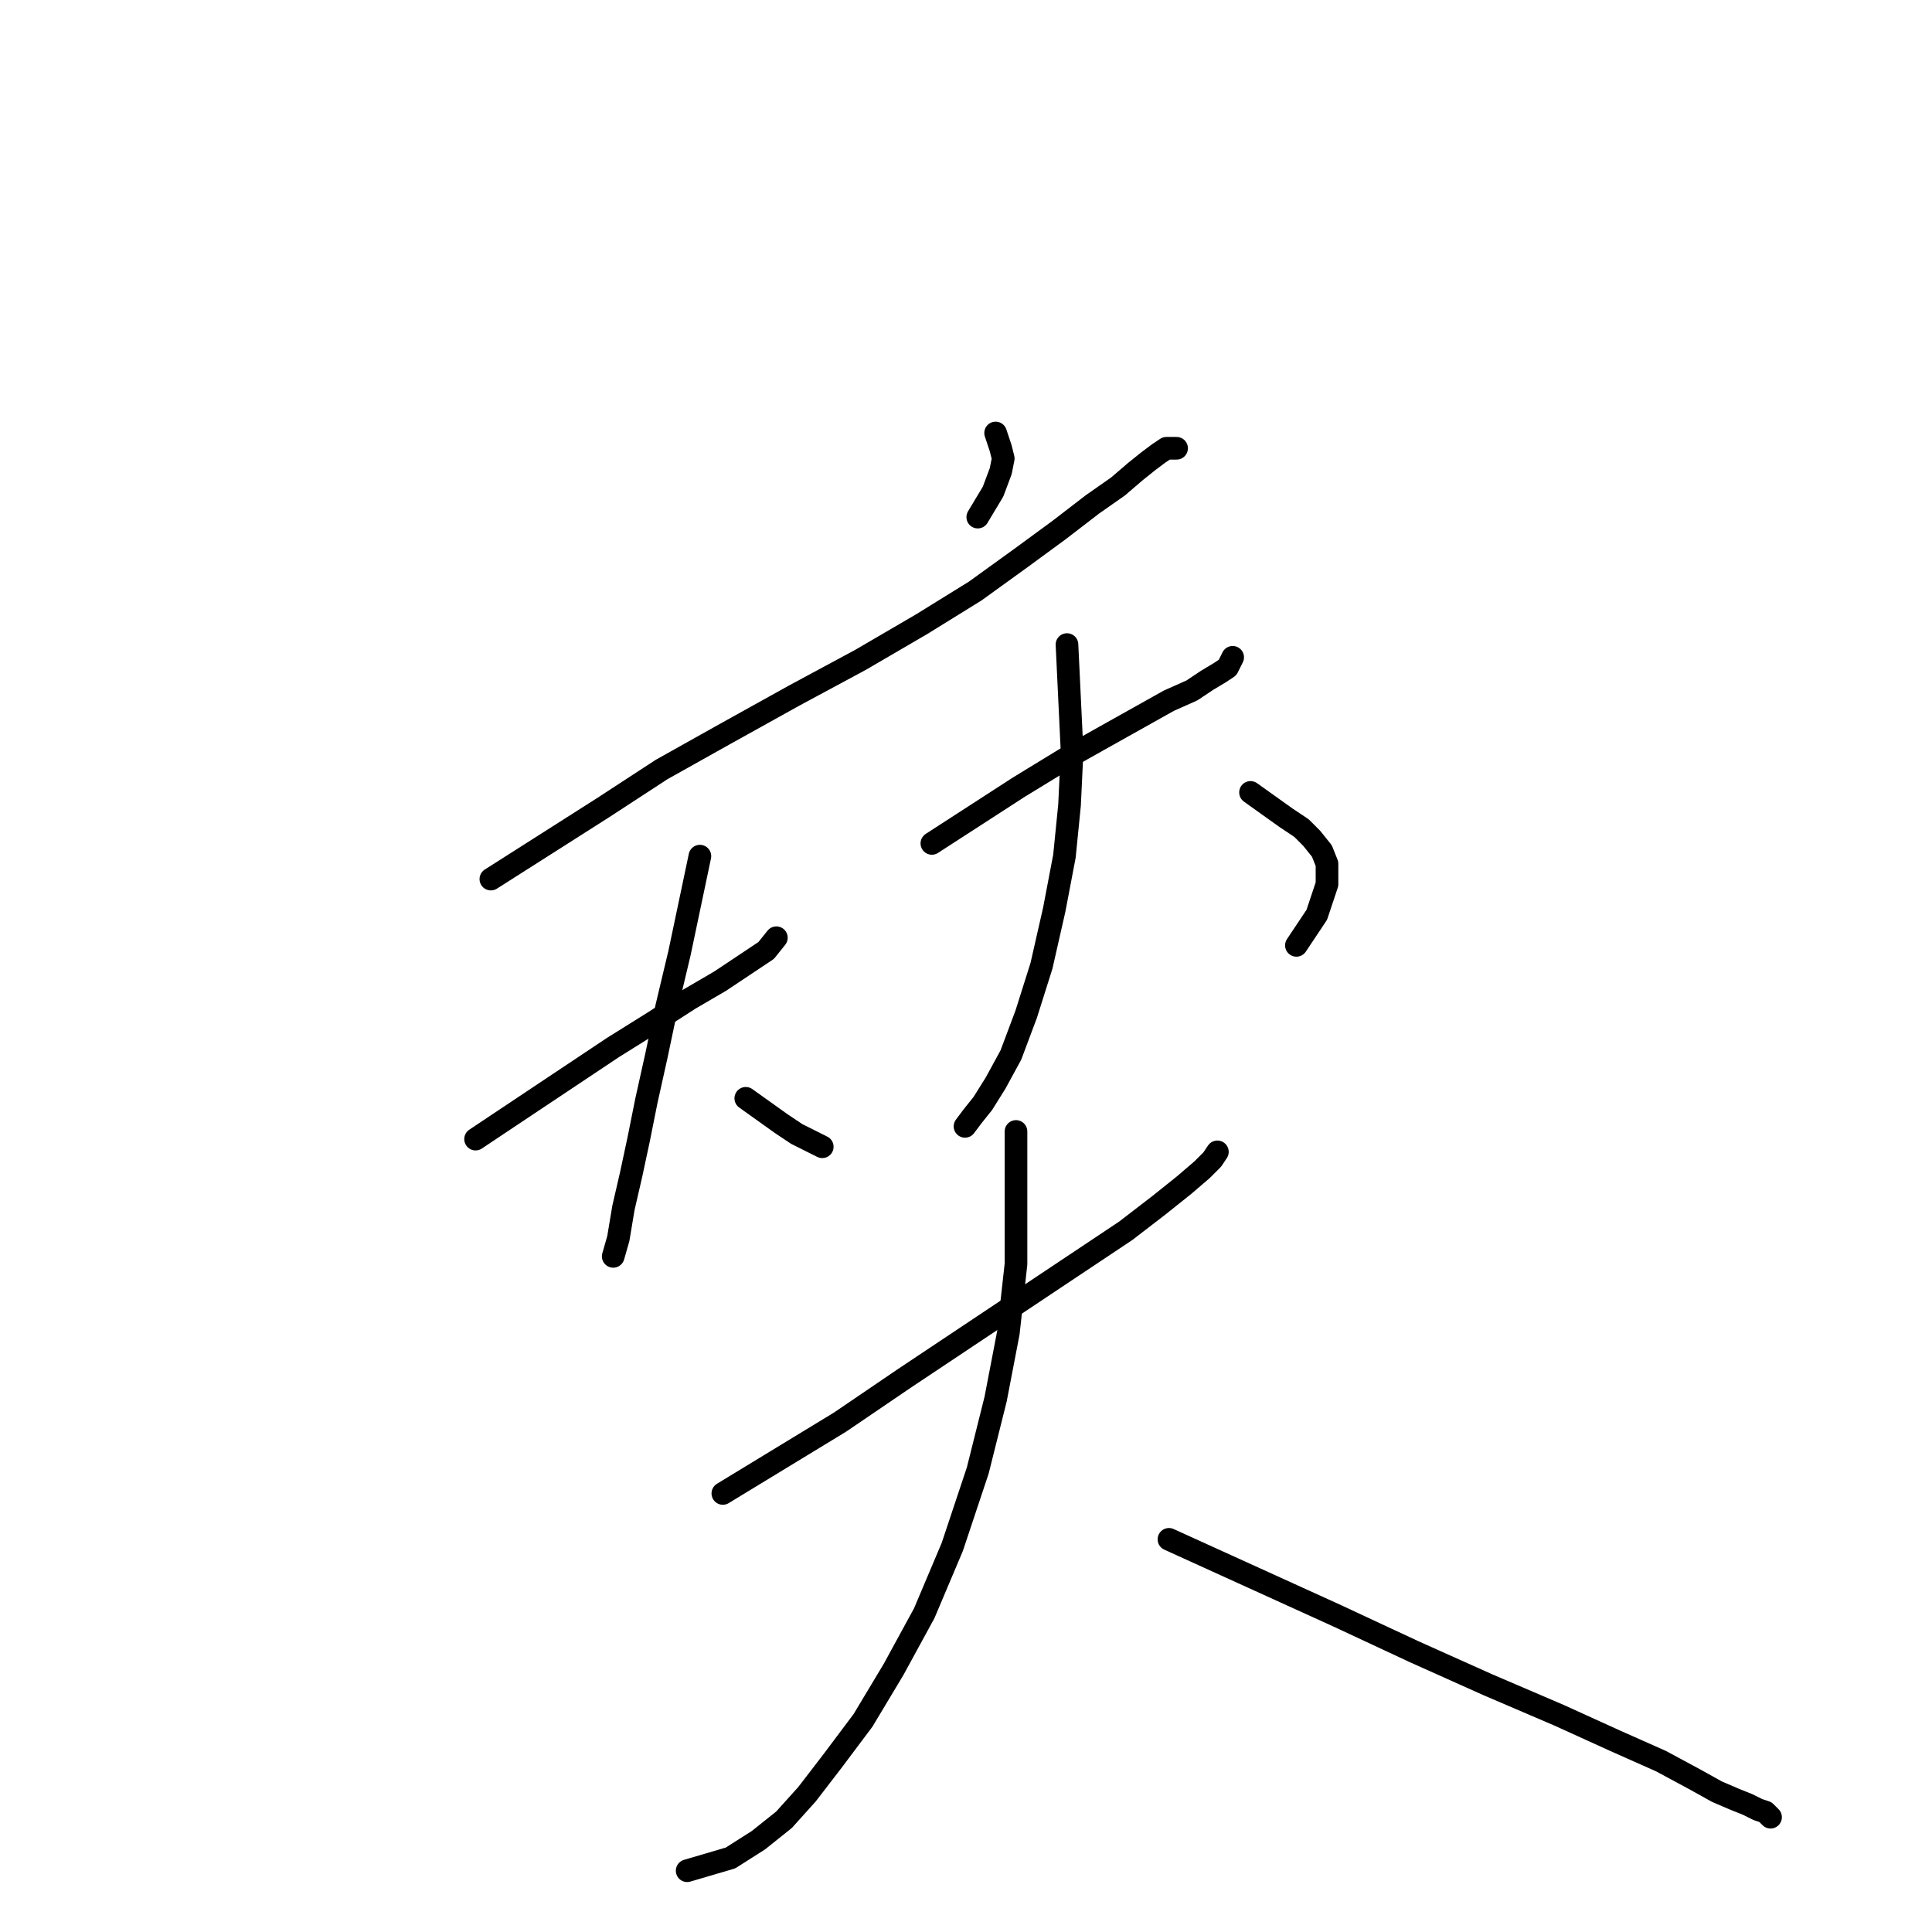 <?xml version="1.0" standalone="no"?>
    <svg width="256" height="256" xmlns="http://www.w3.org/2000/svg" version="1.1">
    <polyline stroke="black" stroke-width="3" stroke-linecap="round" fill="transparent" stroke-linejoin="round" points="131.923 57.372 132.261 58.386 132.598 59.399 132.936 60.75 132.598 62.439 131.585 65.141 129.558 68.519 129.558 68.519 " />
        <polyline stroke="black" stroke-width="3" stroke-linecap="round" fill="transparent" stroke-linejoin="round" points="65.042 116.484 72.473 111.755 79.904 107.026 87.673 101.959 96.118 97.23 105.238 92.164 114.02 87.435 122.127 82.706 129.221 78.315 135.301 73.924 140.367 70.208 144.758 66.83 148.136 64.466 150.501 62.439 152.19 61.088 153.541 60.075 154.554 59.399 155.23 59.399 155.905 59.399 155.905 59.399 " />
        <polyline stroke="black" stroke-width="3" stroke-linecap="round" fill="transparent" stroke-linejoin="round" points="63.015 150.938 69.095 146.884 75.175 142.831 81.255 138.778 86.66 135.4 91.389 132.36 95.442 129.995 98.482 127.969 101.522 125.942 102.874 124.253 102.874 124.253 " />
        <polyline stroke="black" stroke-width="3" stroke-linecap="round" fill="transparent" stroke-linejoin="round" points="92.74 113.444 91.389 119.862 90.038 126.28 88.349 133.373 86.998 139.791 85.647 145.871 84.633 150.938 83.62 155.667 82.607 160.058 81.931 164.111 81.255 166.476 81.255 166.476 " />
        <polyline stroke="black" stroke-width="3" stroke-linecap="round" fill="transparent" stroke-linejoin="round" points="98.82 145.533 101.185 147.222 103.549 148.911 105.576 150.262 107.602 151.276 108.954 151.951 108.954 151.951 " />
        <polyline stroke="black" stroke-width="3" stroke-linecap="round" fill="transparent" stroke-linejoin="round" points="123.478 111.755 129.221 108.04 134.963 104.324 141.043 100.608 146.447 97.568 154.892 92.839 157.932 91.488 159.959 90.137 161.648 89.124 162.661 88.448 162.999 87.773 163.336 87.097 163.336 87.097 " />
        <polyline stroke="black" stroke-width="3" stroke-linecap="round" fill="transparent" stroke-linejoin="round" points="141.381 85.408 141.718 92.502 142.056 99.595 141.718 106.688 141.043 113.444 139.692 120.537 138.003 127.969 135.976 134.387 133.949 139.791 131.923 143.507 130.234 146.209 128.883 147.898 127.869 149.249 127.869 149.249 " />
        <polyline stroke="black" stroke-width="3" stroke-linecap="round" fill="transparent" stroke-linejoin="round" points="165.701 104.999 168.065 106.688 170.43 108.377 172.457 109.728 173.808 111.08 175.159 112.768 175.834 114.457 175.834 117.16 174.483 121.213 171.781 125.266 171.781 125.266 " />
        <polyline stroke="black" stroke-width="3" stroke-linecap="round" fill="transparent" stroke-linejoin="round" points="95.78 197.889 103.549 193.161 111.318 188.432 119.763 182.689 127.869 177.285 135.976 171.88 143.07 167.151 149.15 163.098 153.541 159.72 156.919 157.018 159.283 154.991 160.634 153.64 161.31 152.627 161.31 152.627 " />
        <polyline stroke="black" stroke-width="3" stroke-linecap="round" fill="transparent" stroke-linejoin="round" points="134.625 149.924 134.625 158.707 134.625 167.489 133.612 176.609 131.923 185.392 129.558 194.849 126.18 204.983 122.465 213.765 118.411 221.196 114.358 227.952 110.305 233.357 106.927 237.748 103.887 241.126 100.509 243.828 96.793 246.192 91.051 247.881 91.051 247.881 " />
        <polyline stroke="black" stroke-width="3" stroke-linecap="round" fill="transparent" stroke-linejoin="round" points="154.892 203.97 166.039 209.036 177.185 214.103 187.319 218.832 197.115 223.223 206.573 227.276 214.004 230.654 220.084 233.357 224.475 235.721 227.515 237.41 229.879 238.423 231.568 239.099 232.92 239.774 233.933 240.112 234.271 240.45 234.608 240.788 234.608 240.788 " />
        </svg>
